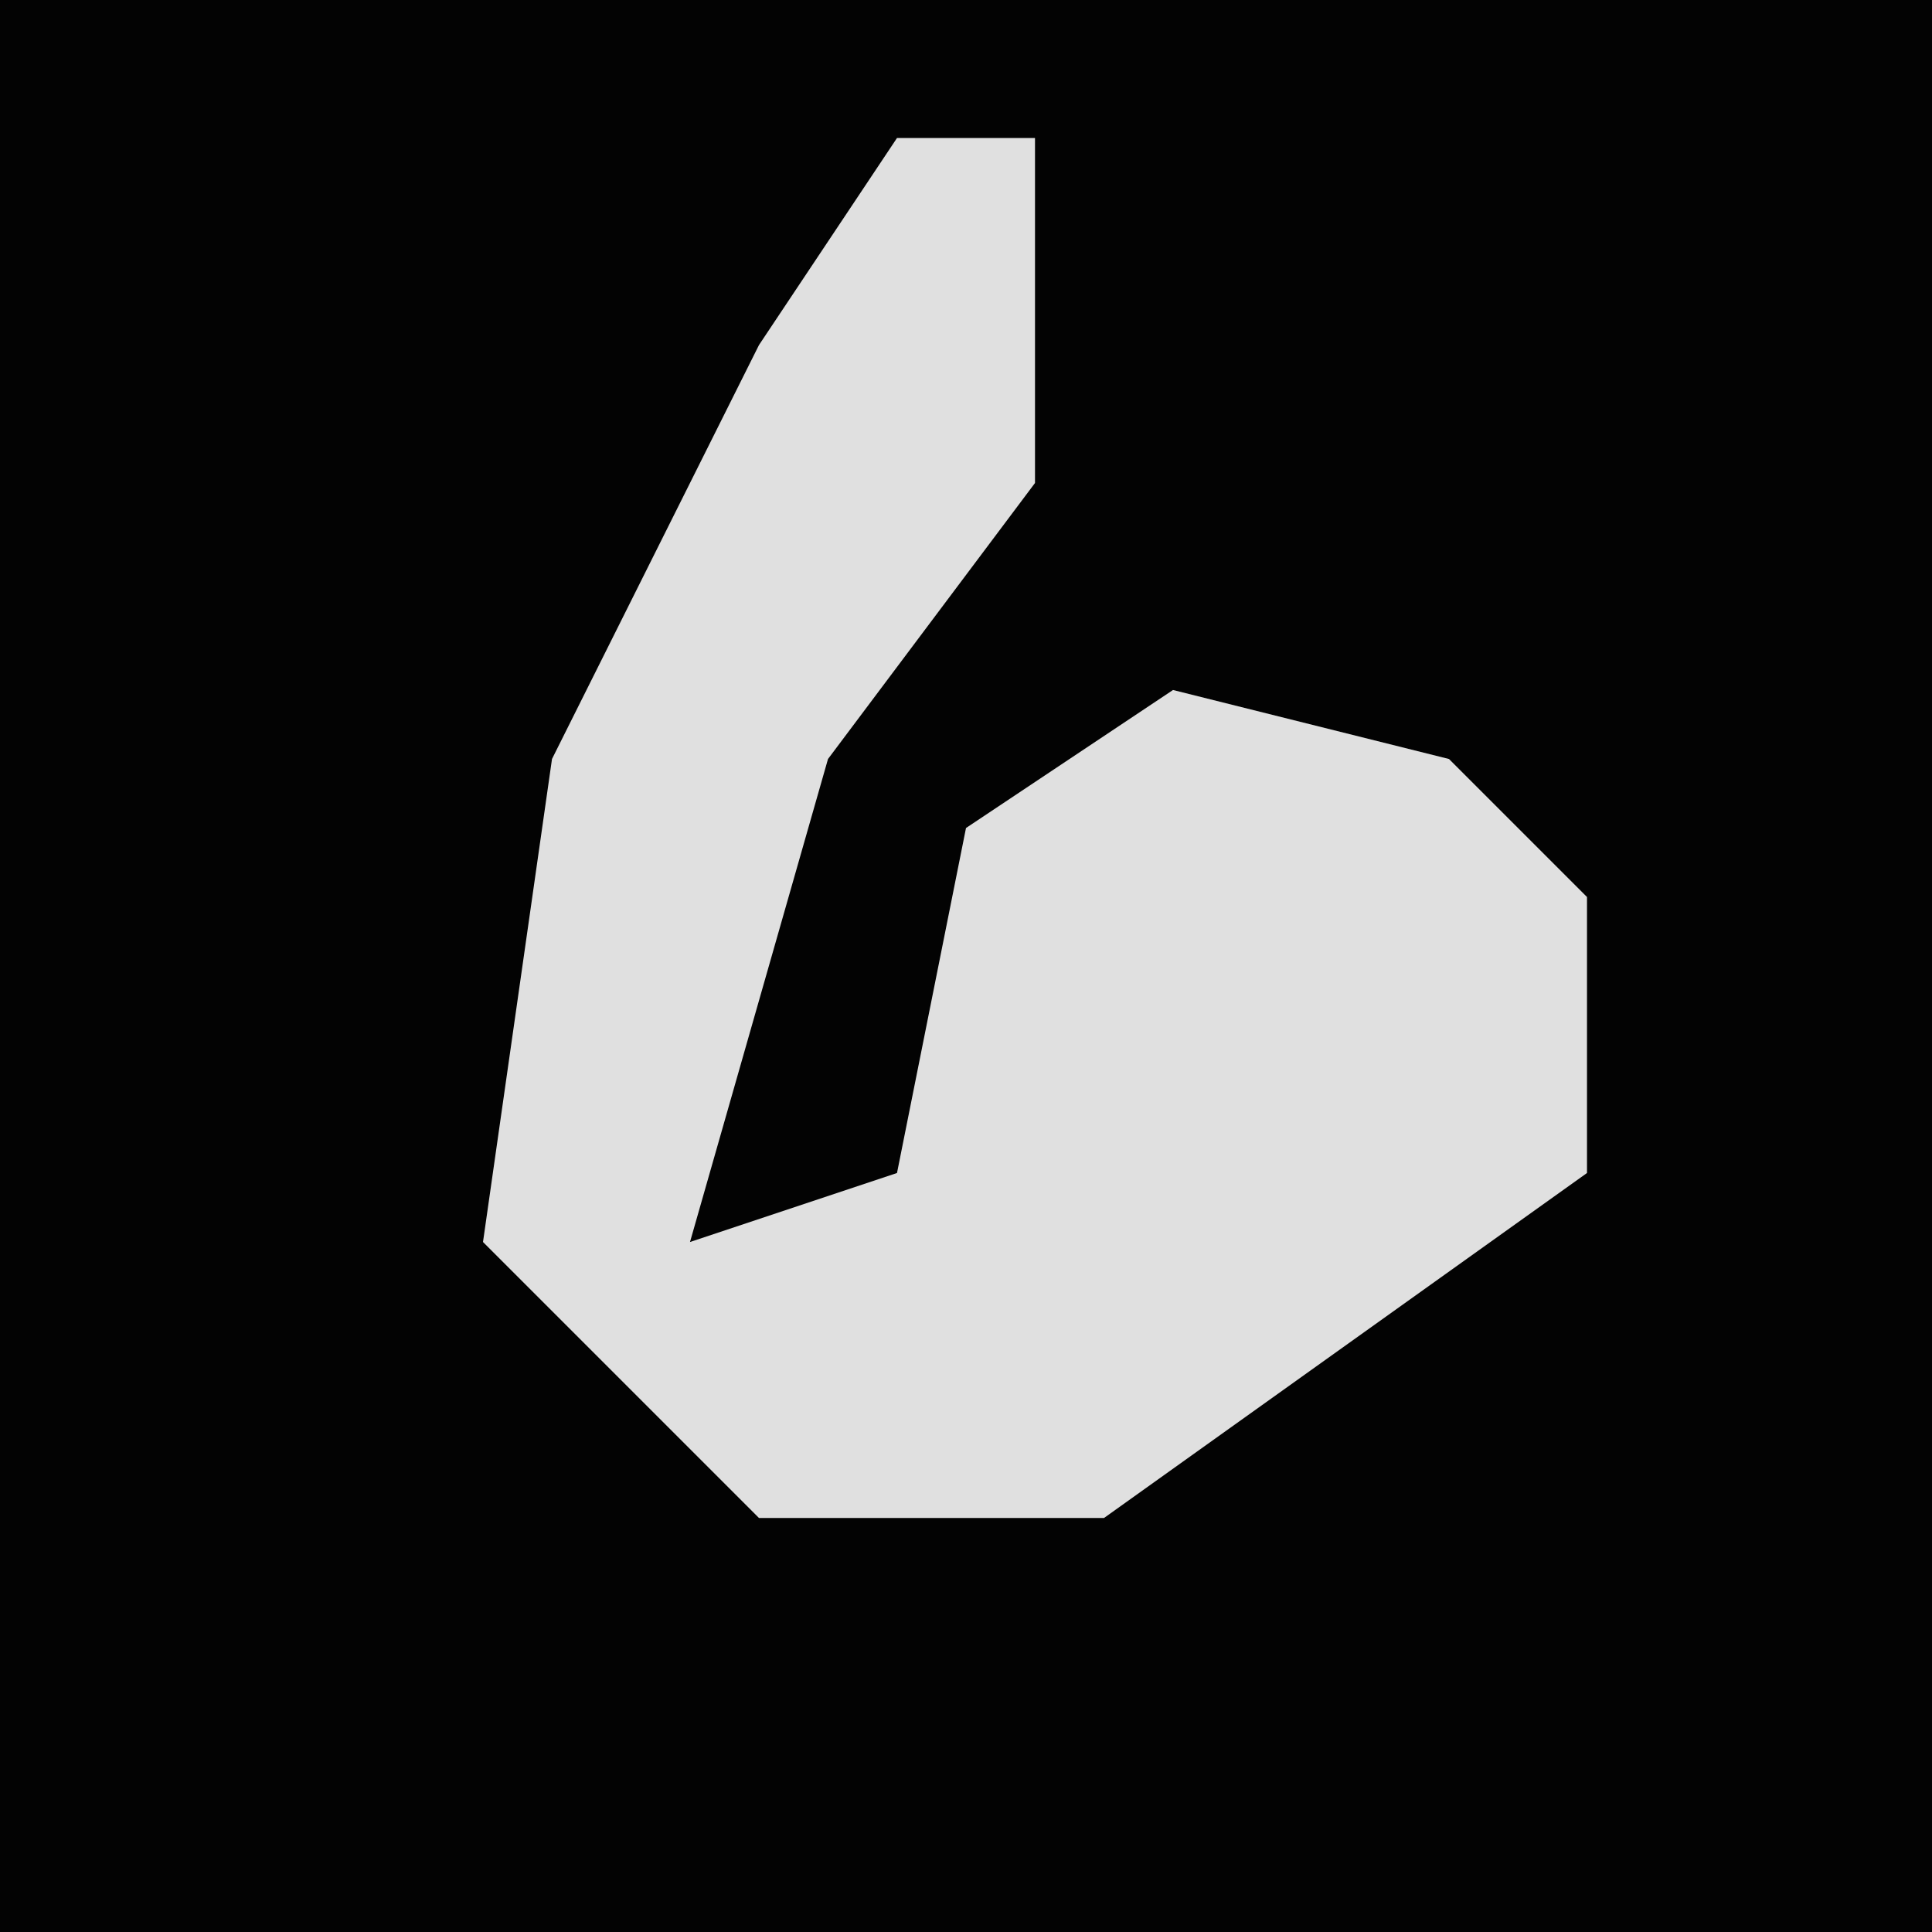 <?xml version="1.0" encoding="UTF-8"?>
<svg version="1.1" xmlns="http://www.w3.org/2000/svg" width="28" height="28">
<path d="M0,0 L28,0 L28,28 L0,28 Z " fill="#030303" transform="translate(0,0)"/>
<path d="M0,0 L2,0 L2,5 L-1,9 L-3,16 L0,15 L1,10 L4,8 L8,9 L10,11 L10,15 L3,20 L-2,20 L-6,16 L-5,9 L-2,3 Z " fill="#E0E0E0" transform="translate(13,2)"/>
</svg>
